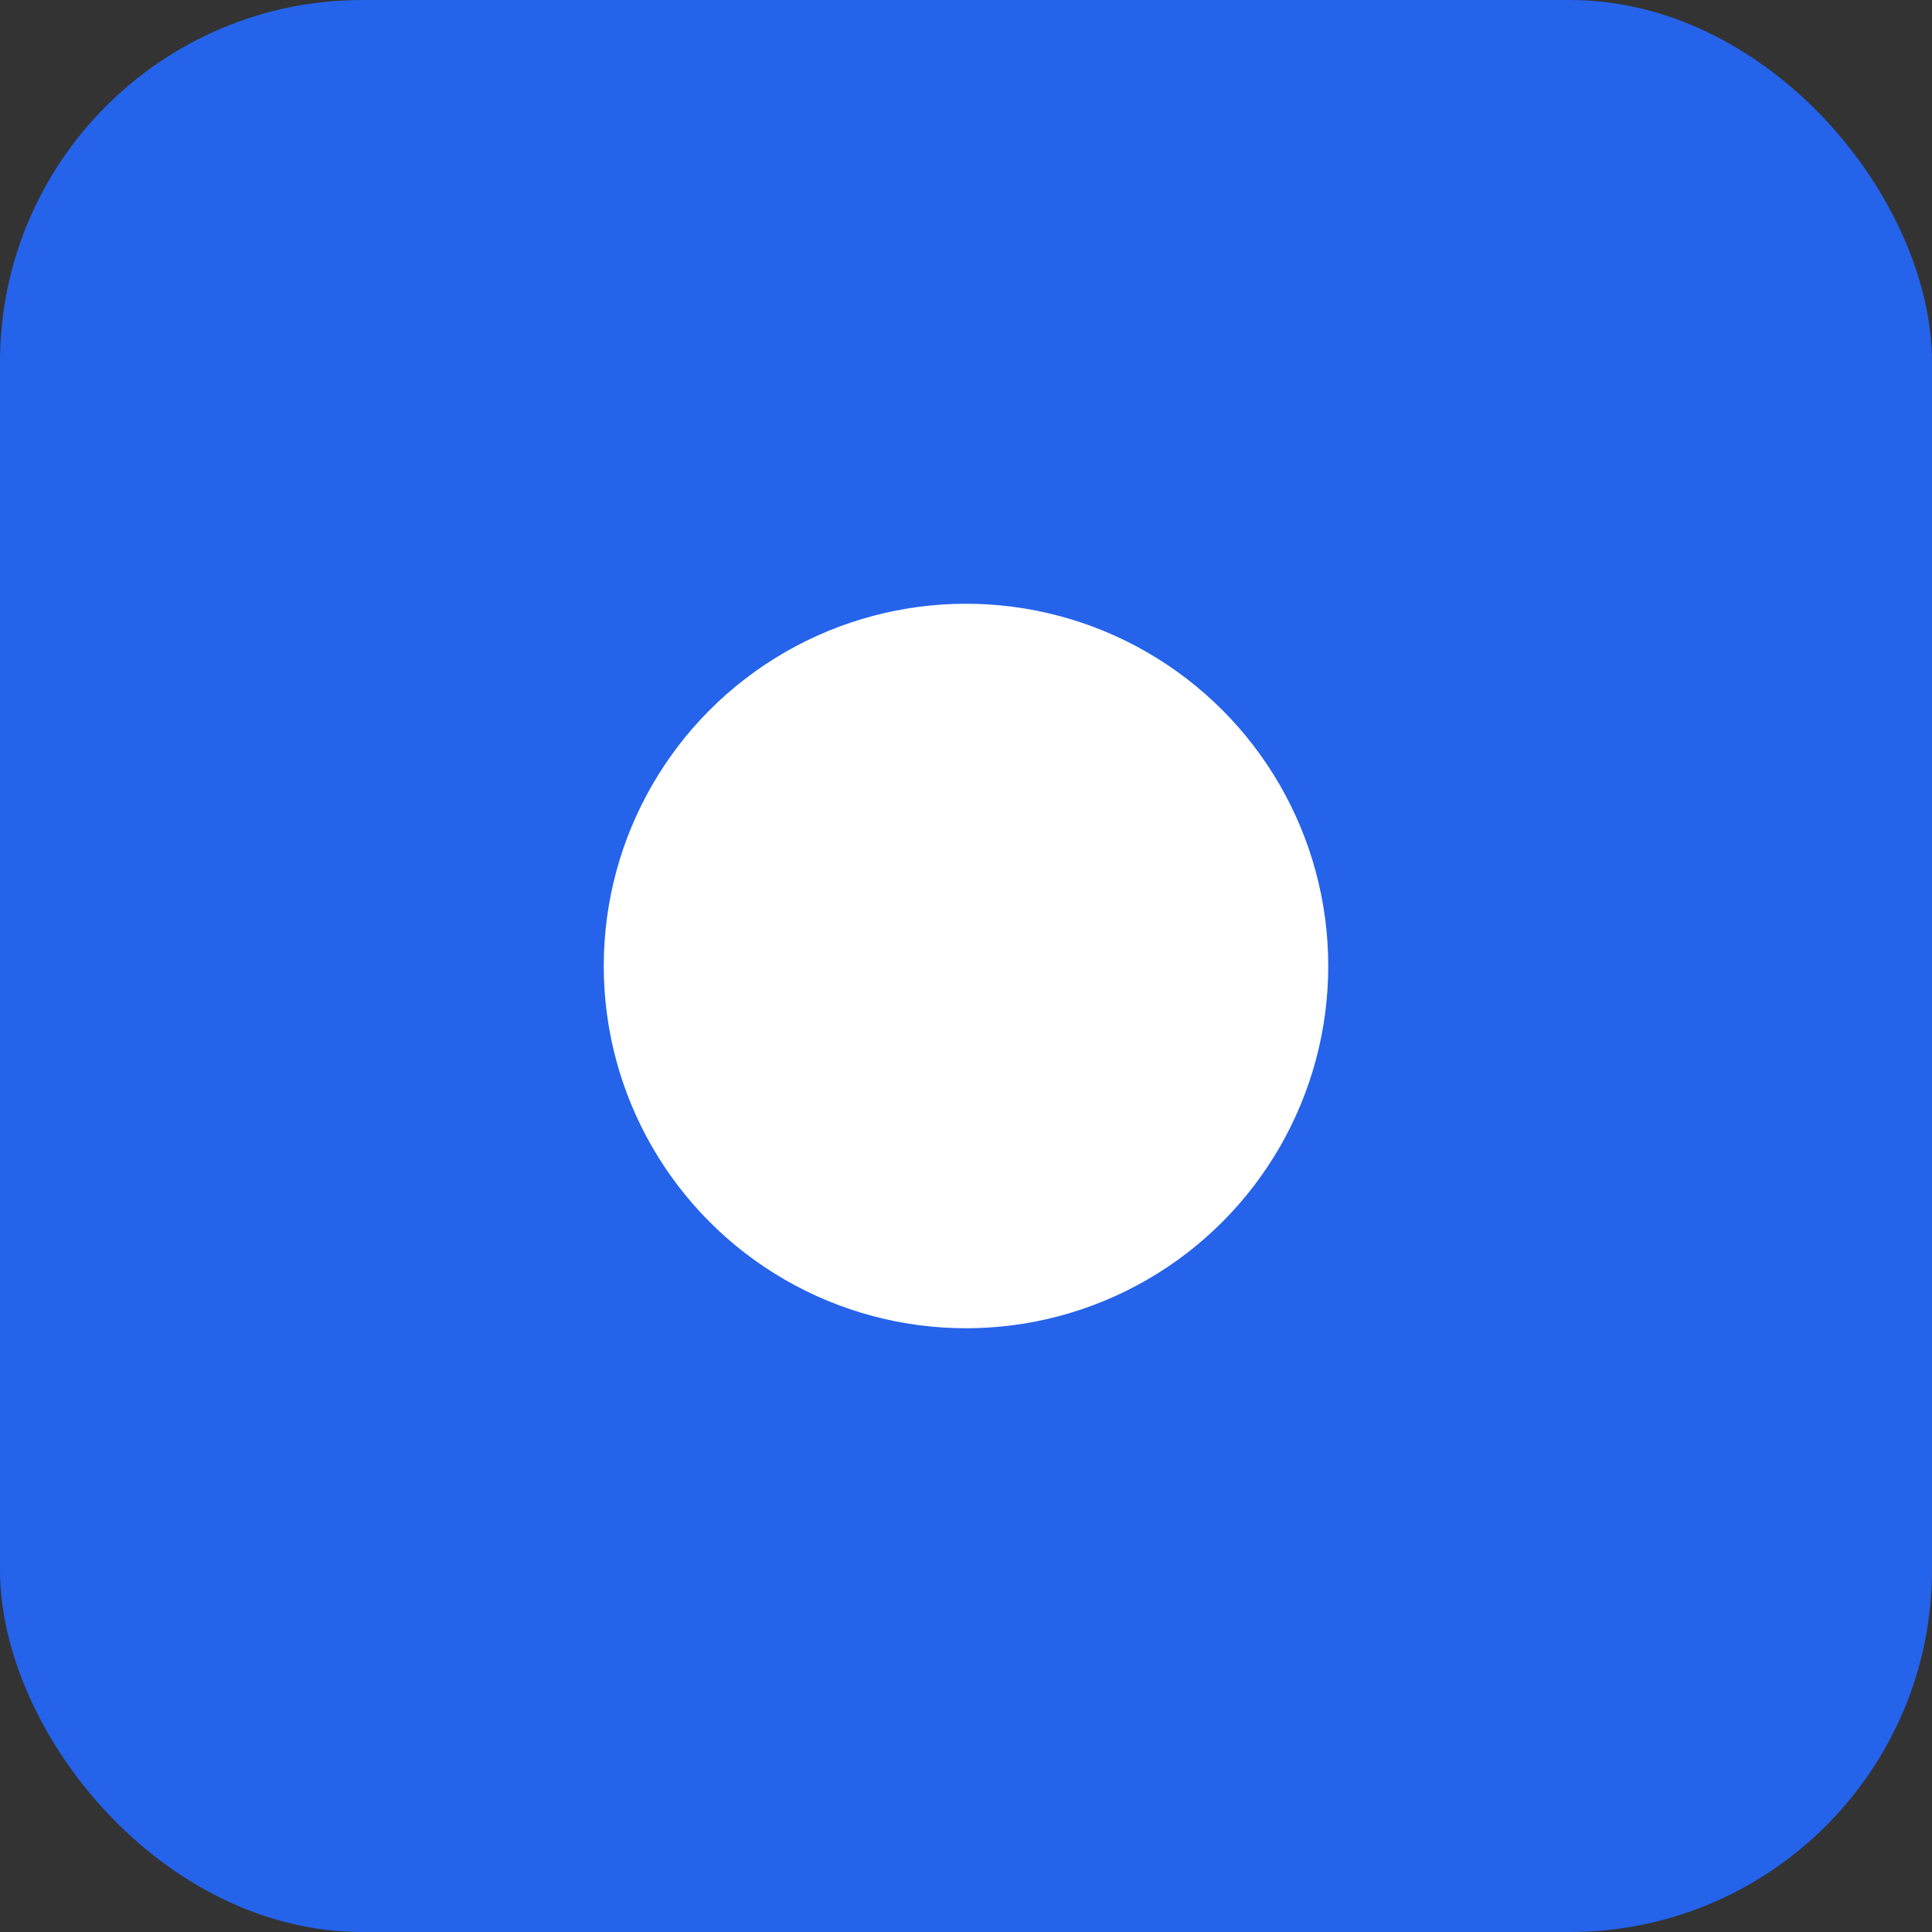 <svg xmlns="http://www.w3.org/2000/svg" viewBox="0 0 512 512">
  <rect x="0" y="0" width="512" height="512" fill="#333333" stroke="none"/>
  <rect width="512" height="512" rx="96" fill="#2563EB"/>
  <g transform="translate(128,128)">
    <circle cx="128" cy="128" r="96" fill="white"/>
  </g>
</svg>
